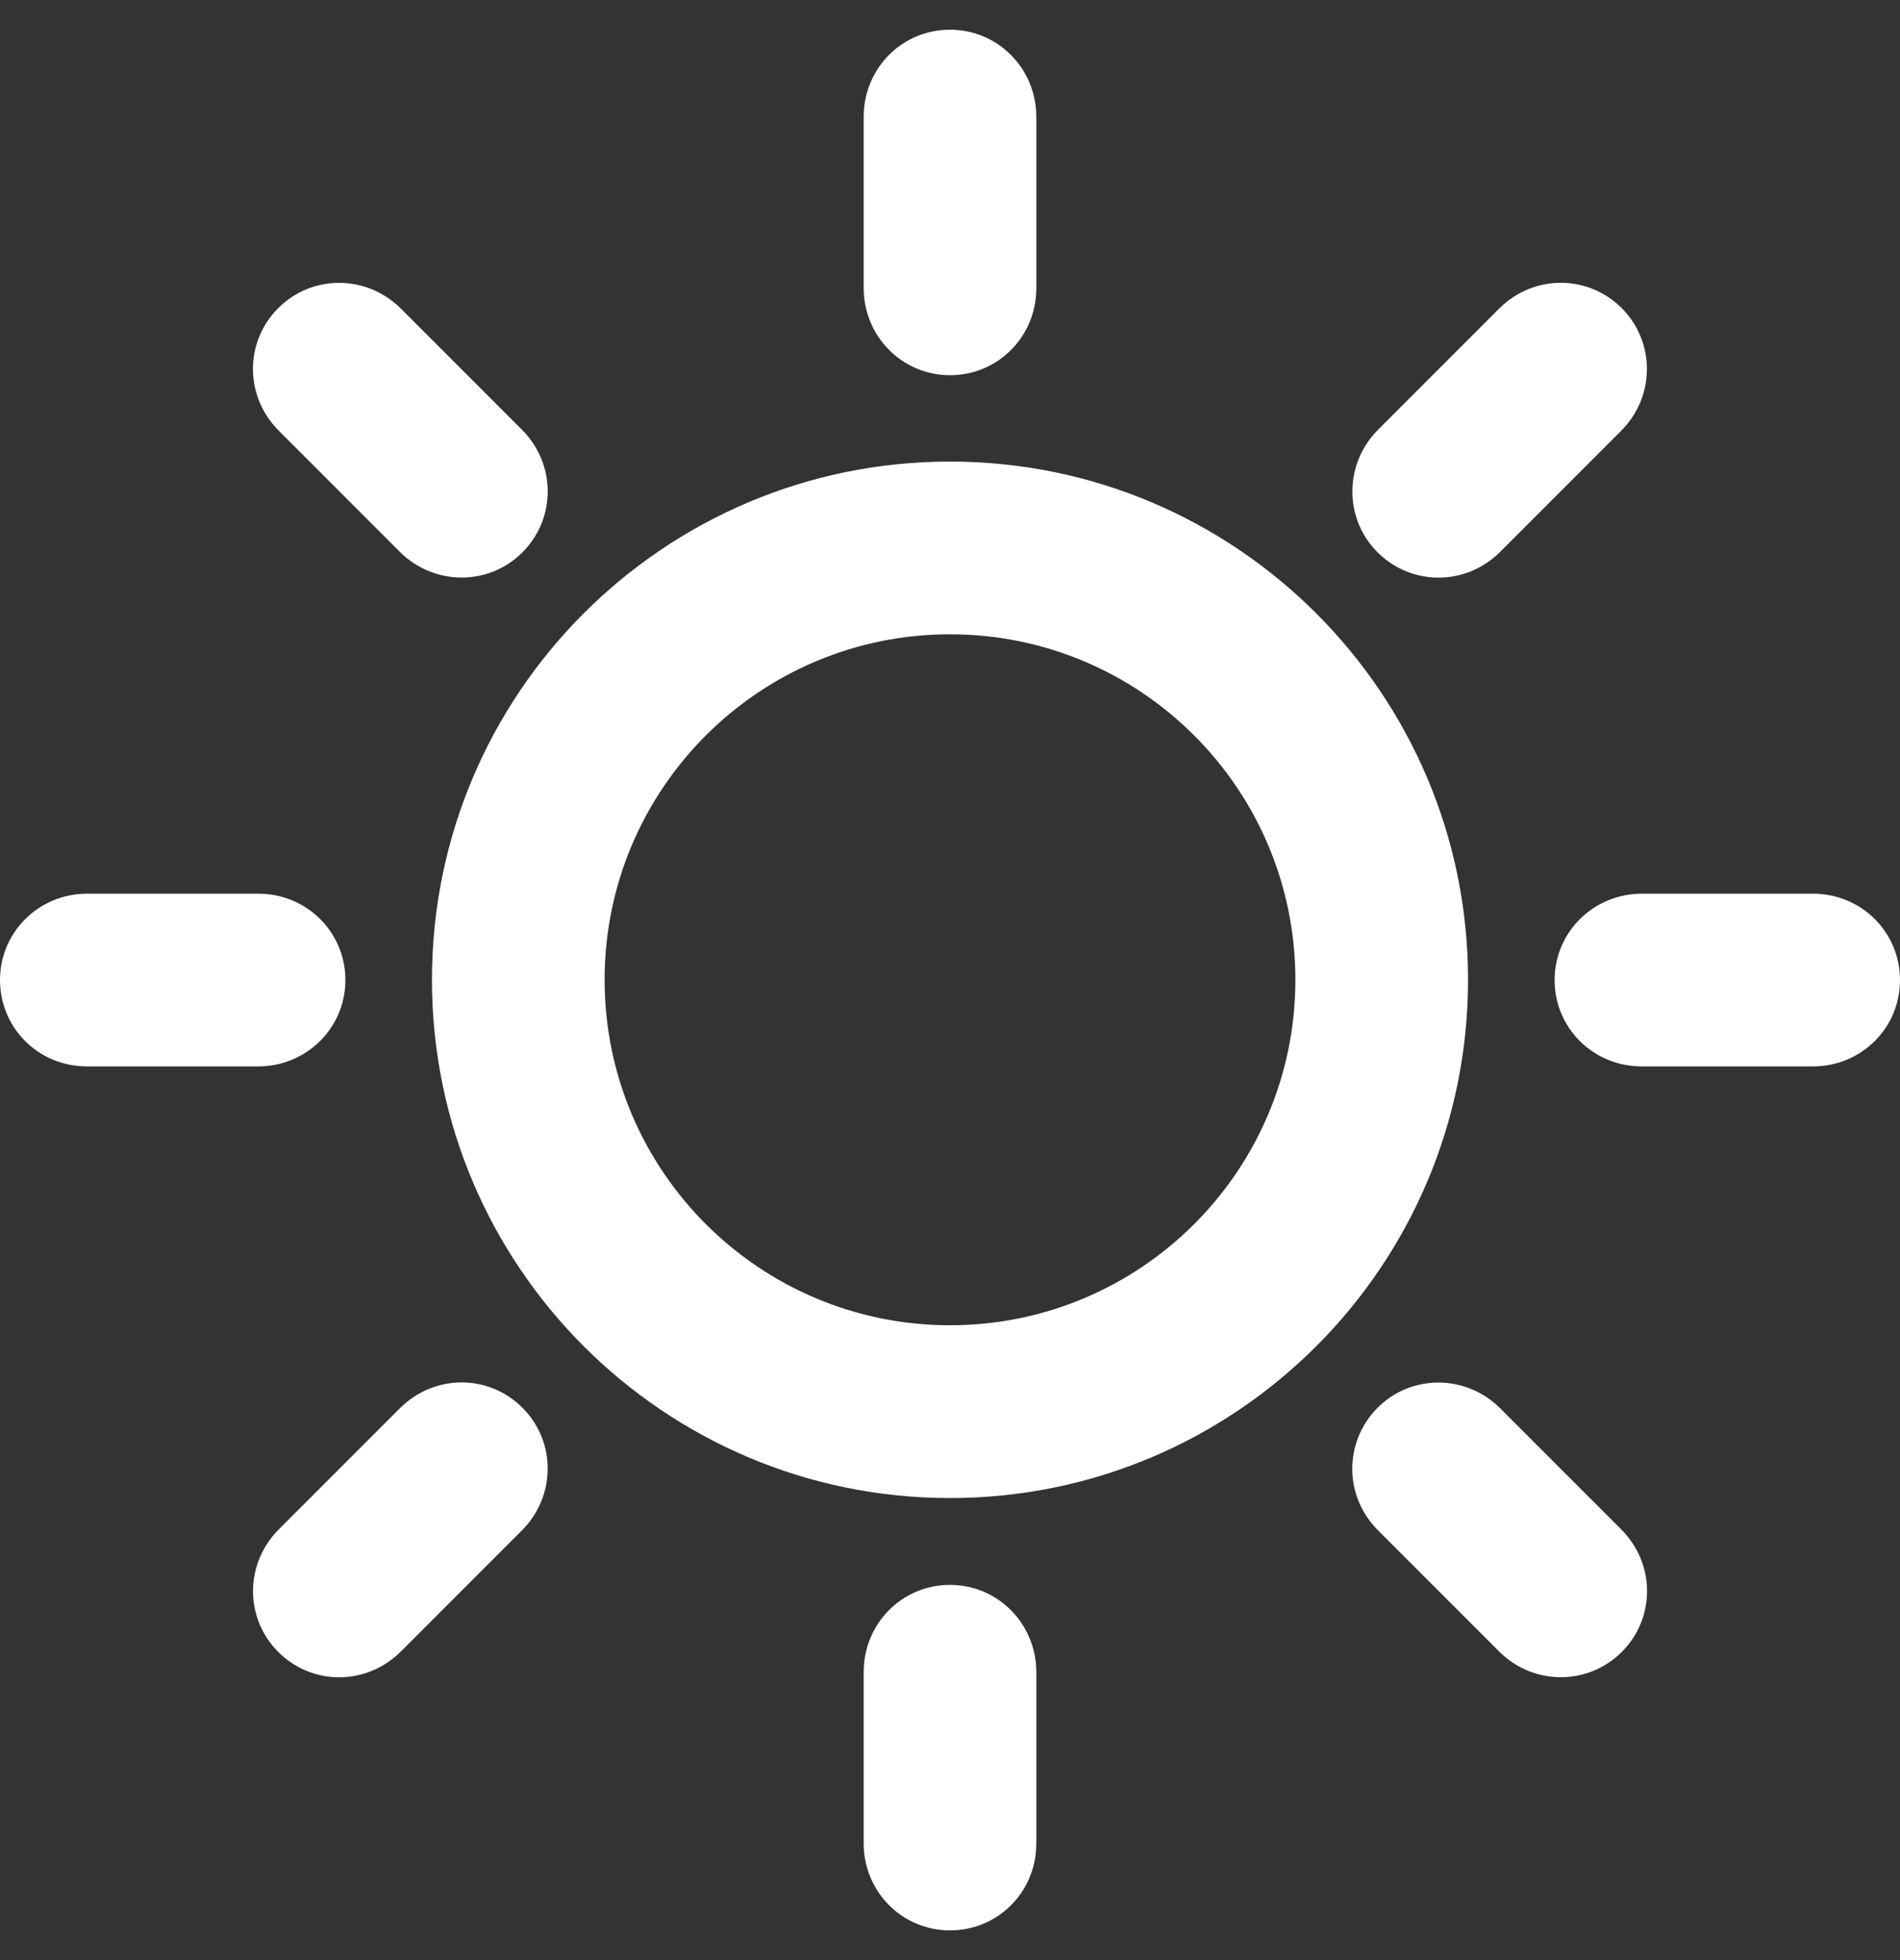 <svg width="32" height="33" viewBox="0 0 32 33" fill="none" xmlns="http://www.w3.org/2000/svg">
<rect x="0" y="0" width="32" height="33" fill="#333333" stroke="none"/>
<g clip-path="url(#clip0_149_26)">
<path d="M6.733 9.29C7.306 9.862 8.228 9.871 8.799 9.299C9.366 8.732 9.371 7.814 8.789 7.233L6.753 5.197C6.179 4.623 5.26 4.614 4.687 5.187C4.118 5.754 4.114 6.67 4.697 7.253L6.733 9.29Z" fill="white"/>
<path d="M30.533 15.046H27.654C26.841 15.046 26.183 15.691 26.183 16.5C26.183 17.304 26.828 17.954 27.654 17.954H30.533C31.346 17.954 32 17.31 32 16.5C32 15.697 31.354 15.046 30.533 15.046Z" fill="white"/>
<path d="M5.817 16.5C5.817 15.697 5.171 15.046 4.348 15.046H1.467C0.656 15.046 0 15.691 0 16.5C0 17.304 0.644 17.954 1.467 17.954H4.348C5.159 17.954 5.817 17.31 5.817 16.5Z" fill="white"/>
<path d="M16 7.771C11.182 7.771 7.275 11.678 7.275 16.496C7.275 21.313 11.182 25.221 16 25.221C20.816 25.221 24.725 21.313 24.725 16.496C24.725 11.678 20.816 7.771 16 7.771ZM16 22.312C12.788 22.312 10.183 19.708 10.183 16.496C10.183 13.283 12.788 10.679 16 10.679C19.212 10.679 21.817 13.283 21.817 16.496C21.817 19.708 19.212 22.312 16 22.312Z" fill="white"/>
<path d="M6.733 23.711L4.697 25.747C4.122 26.321 4.114 27.24 4.687 27.813C5.255 28.38 6.171 28.385 6.753 27.803L8.789 25.767C9.363 25.193 9.372 24.274 8.799 23.701C8.23 23.131 7.314 23.13 6.733 23.711Z" fill="white"/>
<path d="M25.267 9.29L27.303 7.253C27.878 6.679 27.883 5.76 27.313 5.187C26.743 4.62 25.829 4.615 25.247 5.197L23.211 7.233C22.637 7.807 22.63 8.728 23.201 9.299C23.771 9.866 24.686 9.871 25.267 9.29Z" fill="white"/>
<path d="M16 26.683C15.196 26.683 14.546 27.329 14.546 28.154V31.033C14.546 31.846 15.191 32.5 16 32.5C16.804 32.5 17.454 31.857 17.454 31.033V28.154C17.454 27.341 16.81 26.683 16 26.683Z" fill="white"/>
<path d="M25.267 23.711C24.693 23.137 23.774 23.13 23.201 23.701C22.634 24.271 22.628 25.186 23.211 25.767L25.247 27.803C25.821 28.378 26.74 28.383 27.313 27.813C27.882 27.246 27.886 26.329 27.303 25.747L25.267 23.711Z" fill="white"/>
<path d="M16 6.317C16.804 6.317 17.454 5.672 17.454 4.848V1.969C17.454 1.157 16.81 0.5 16 0.5C15.196 0.5 14.546 1.146 14.546 1.969V4.848C14.546 5.659 15.191 6.317 16 6.317Z" fill="white"/>
</g>
<defs>
<clipPath id="clip0_149_26">
<rect width="32" height="32" fill="white" transform="translate(0 0.5)"/>
</clipPath>
</defs>
</svg>
